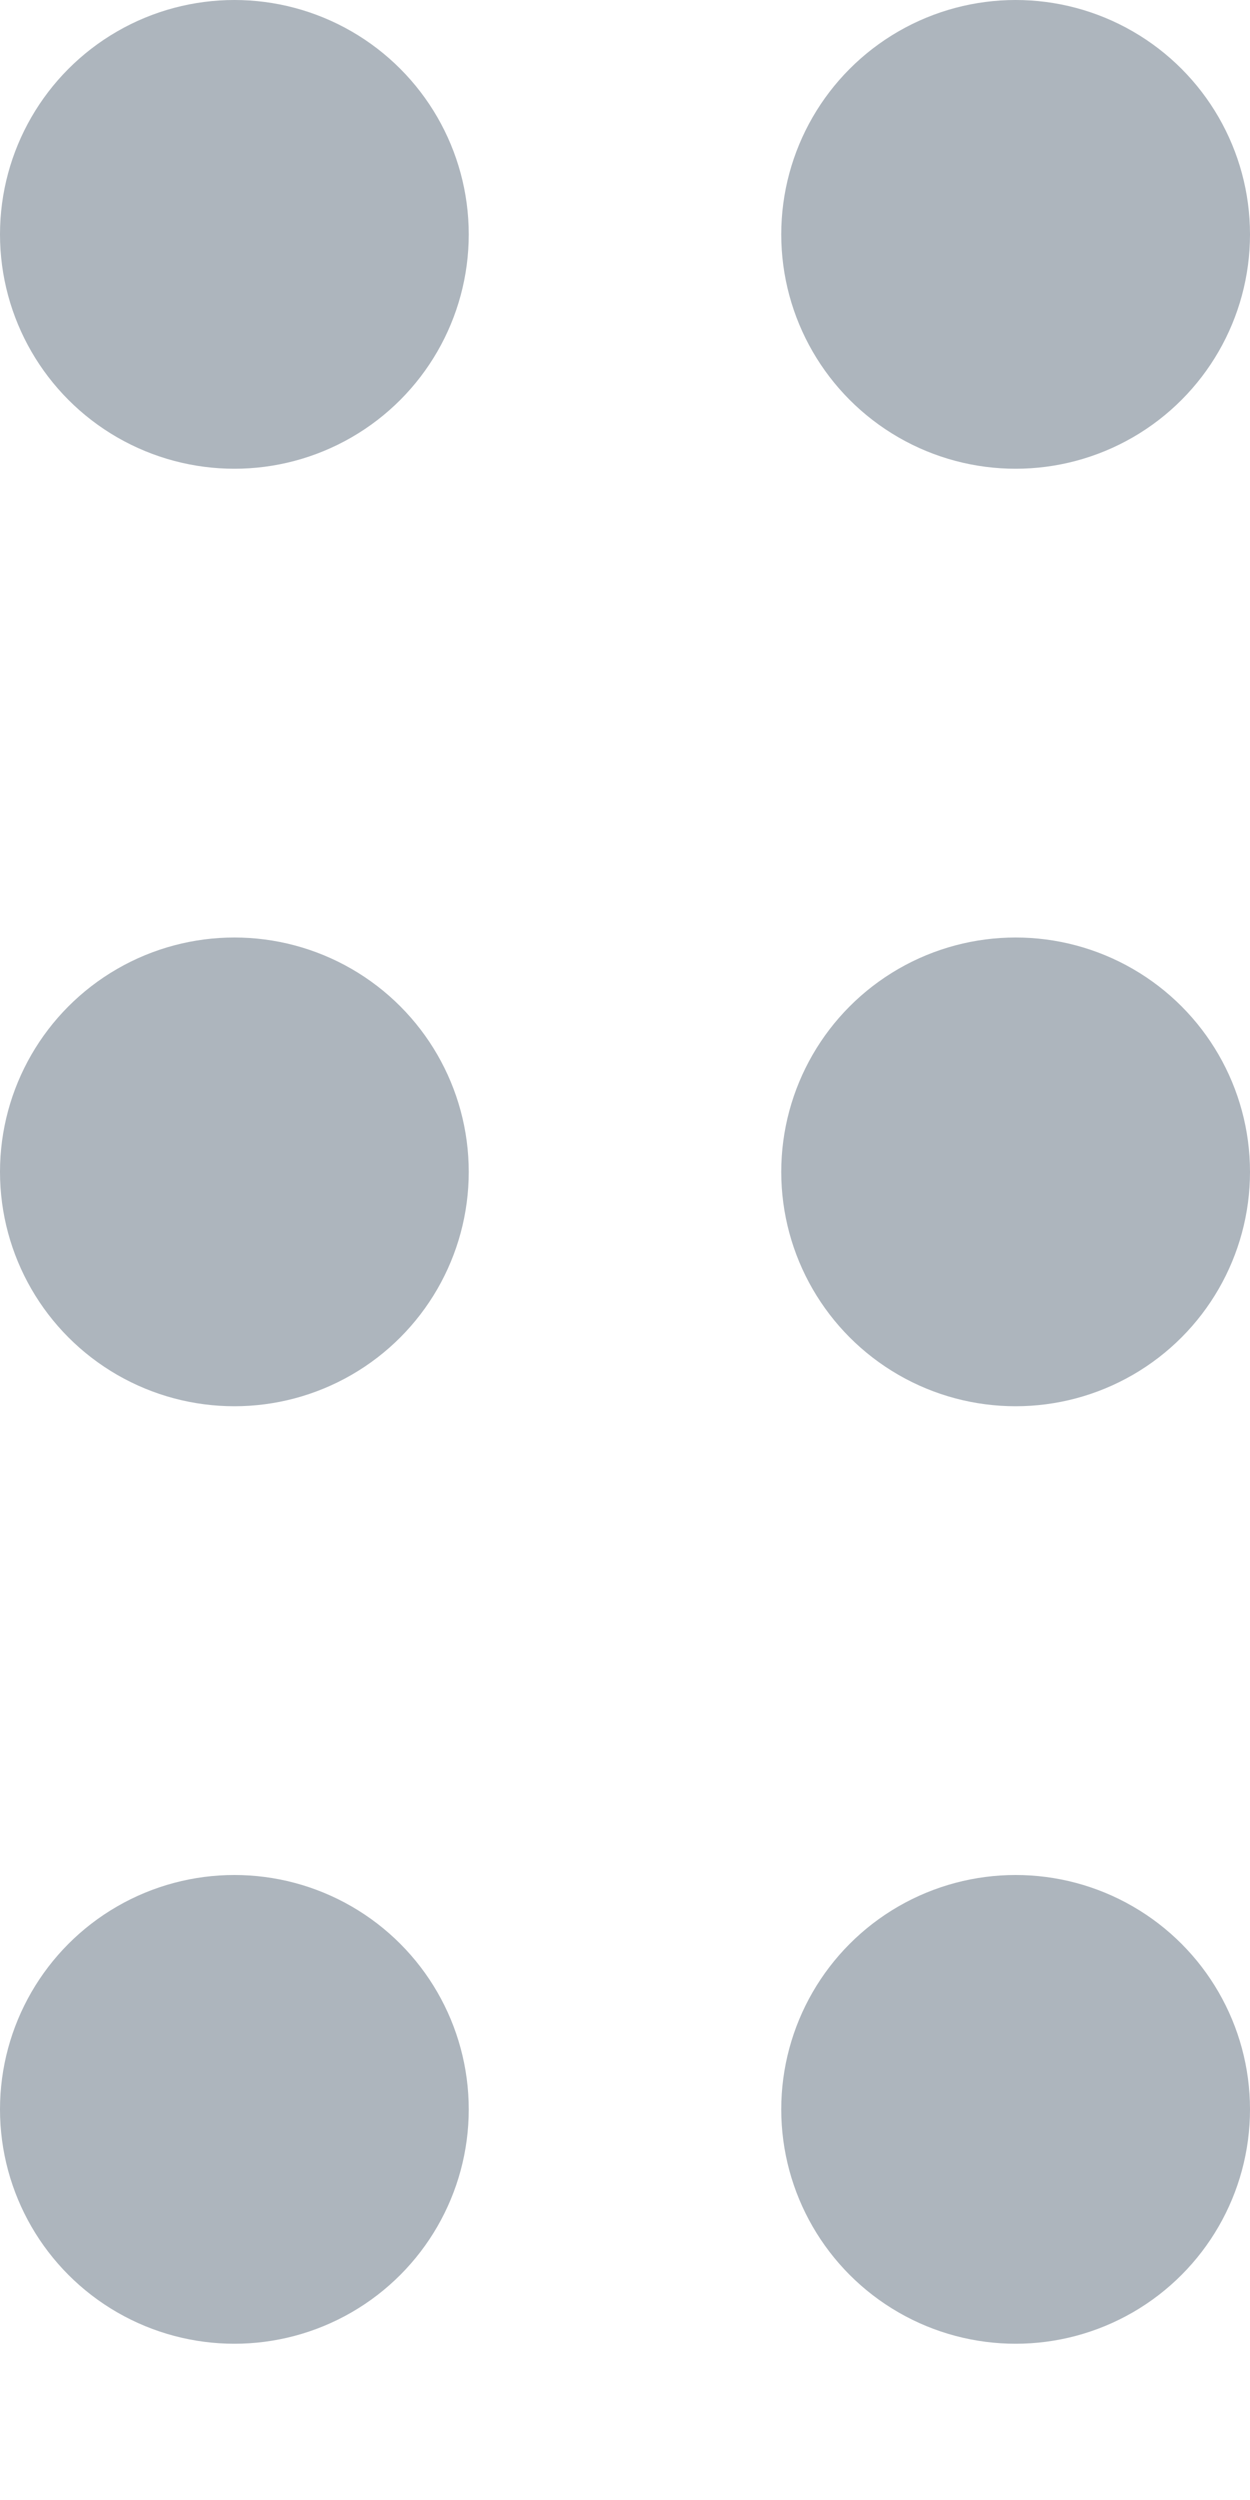 <svg width="8" height="16" viewBox="0 0 8 16" fill="none" xmlns="http://www.w3.org/2000/svg">
<circle cx="1.5" cy="1.5" r="1.5" fill="#ADB5BD"/>
<circle cx="1.5" cy="7.5" r="1.5" fill="#ADB5BD"/>
<circle cx="1.5" cy="13.5" r="1.5" fill="#ADB5BD"/>
<circle cx="6.5" cy="1.5" r="1.5" fill="#ADB5BD"/>
<circle cx="6.5" cy="7.5" r="1.5" fill="#ADB5BD"/>
<circle cx="6.5" cy="13.5" r="1.5" fill="#ADB5BD"/>
</svg>
